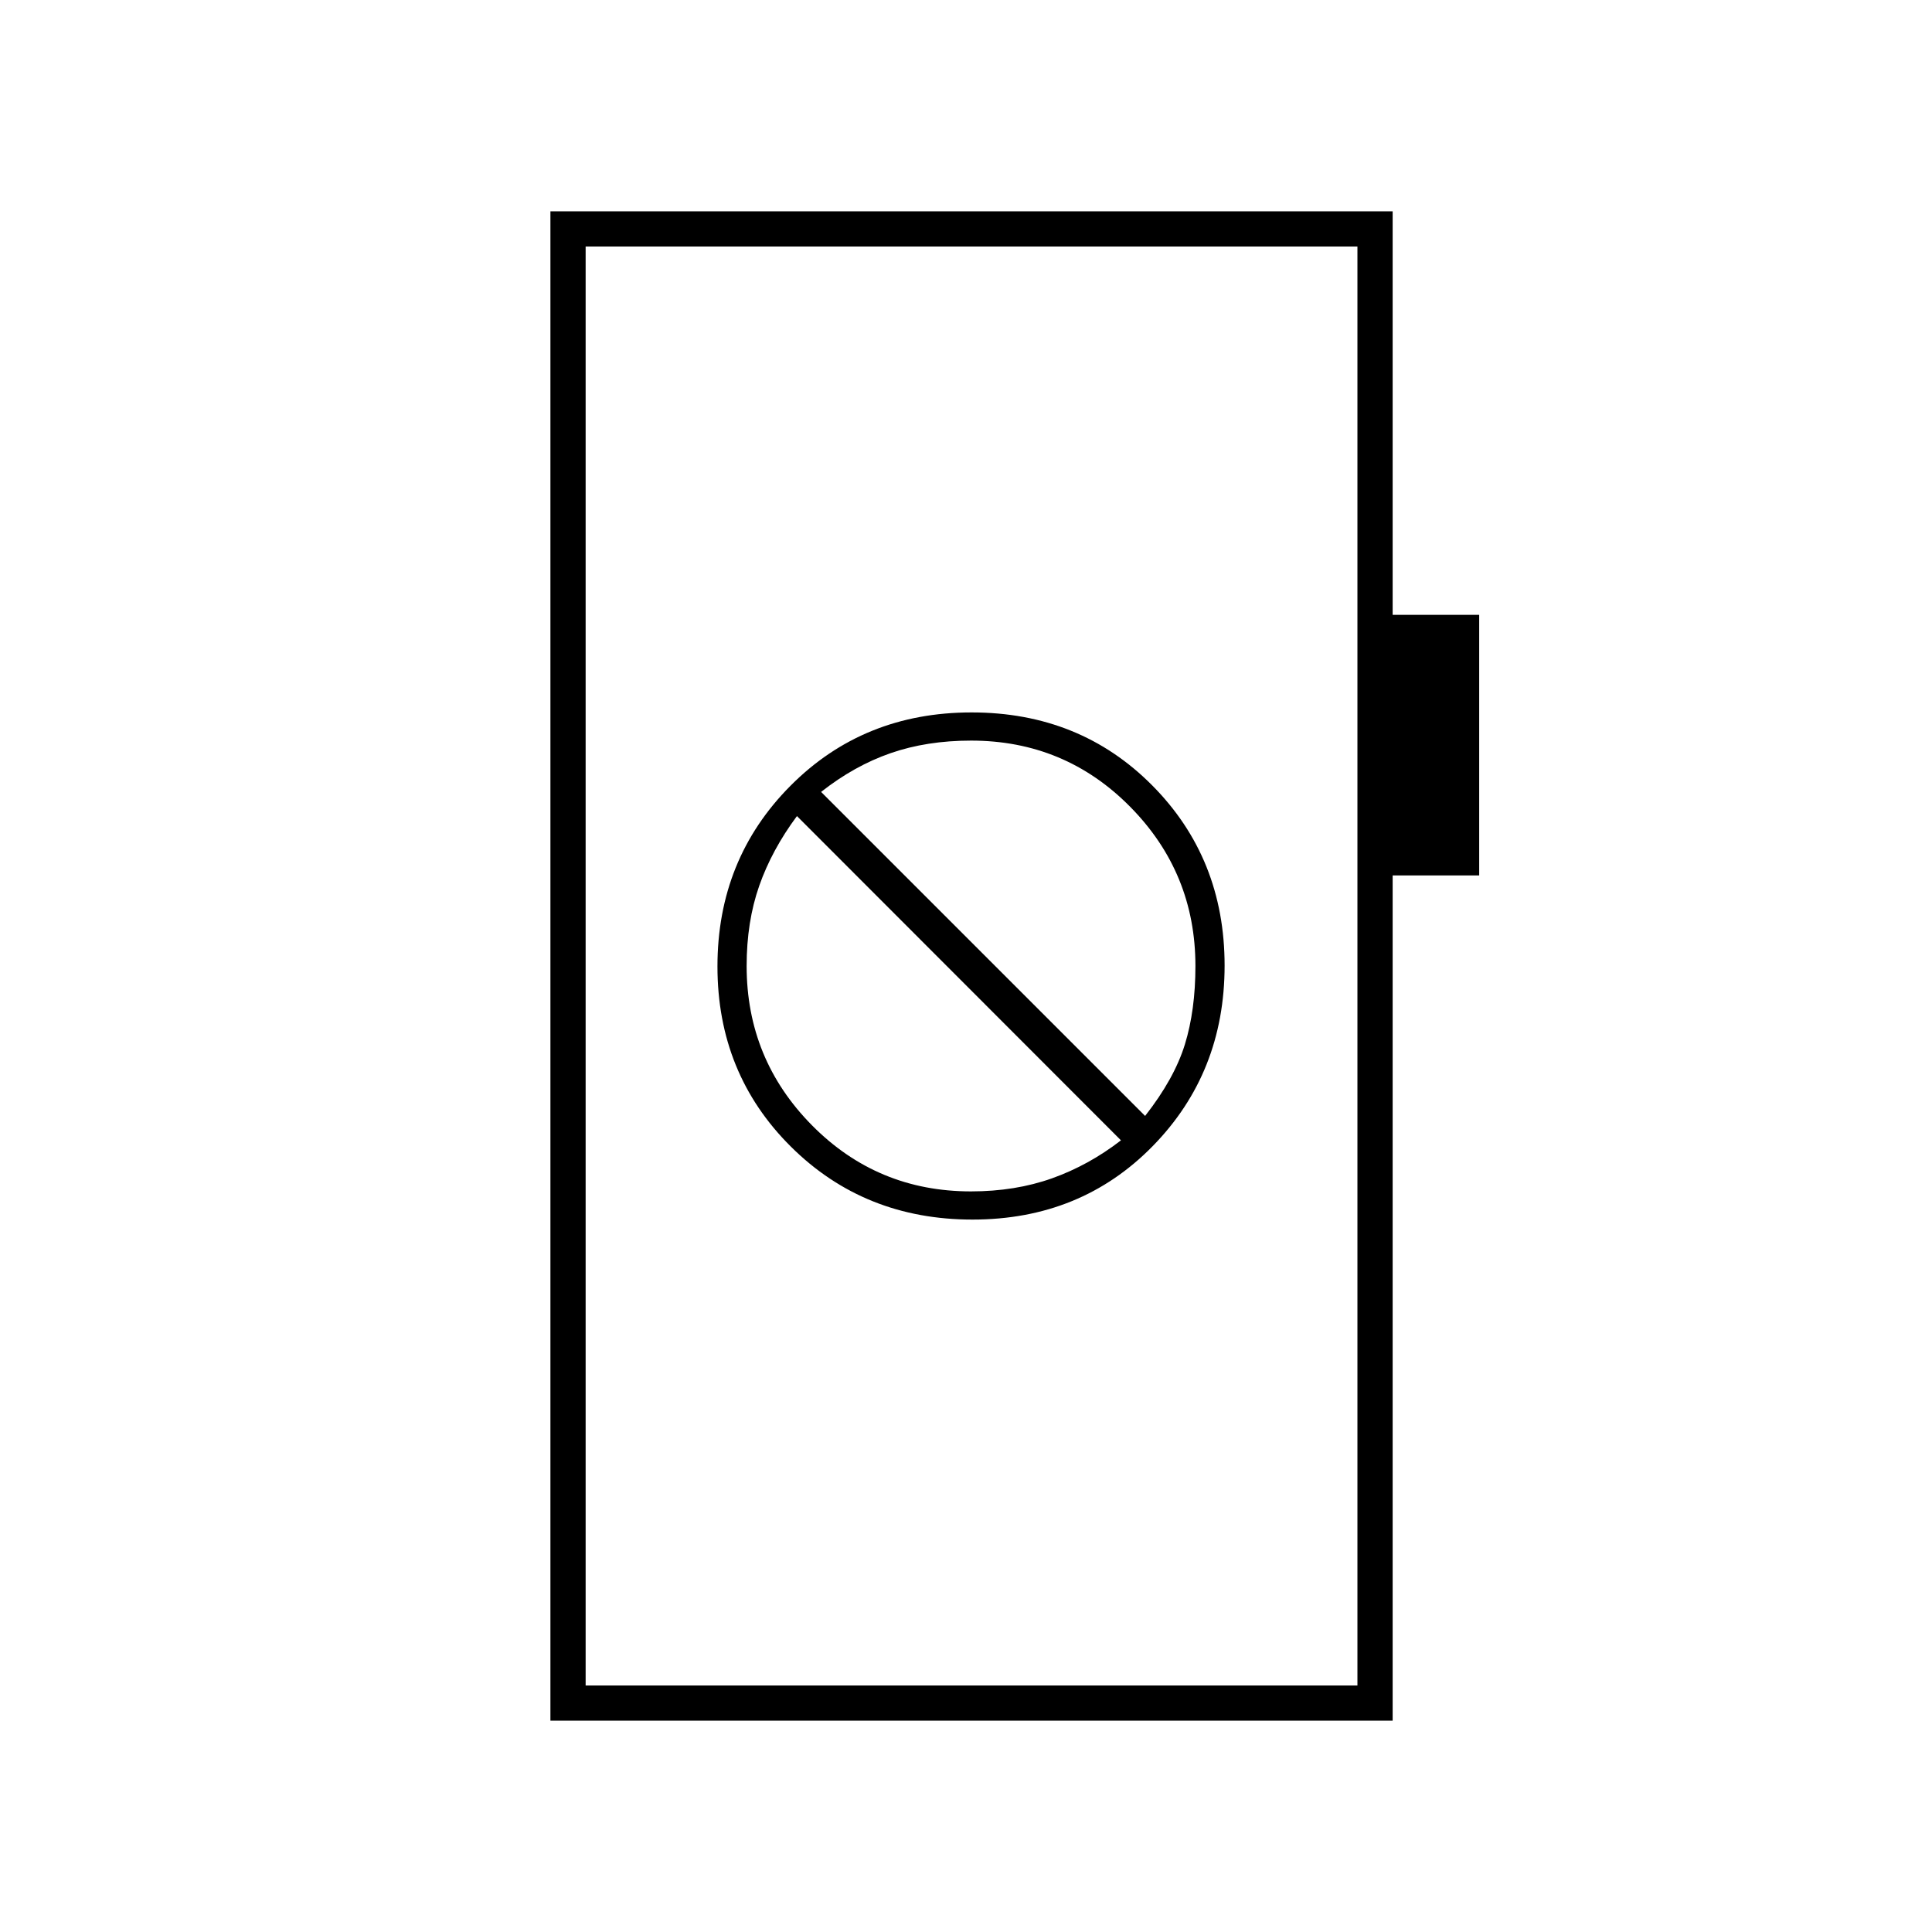 <svg xmlns="http://www.w3.org/2000/svg" height="20" viewBox="0 -960 960 960" width="20"><path d="M483.23-354q53.77 0 89.52-36.48 35.75-36.48 35.75-89.75t-35.98-89.52Q536.54-606 482.77-606t-90.02 36.48q-36.25 36.48-36.25 89.75t36.48 89.52Q429.46-354 483.23-354Zm-.78-14q-46.51 0-78.98-32.84Q371-433.68 371-480q0-22 6.25-39.83T396-554.5l161 161.13Q541-381 522.75-374.5q-18.25 6.5-40.3 6.5ZM569-405.5l-161-161q16.5-13 34.5-19.25t40.05-6.25q46.51 0 78.98 32.84Q594-526.32 594-480q0 22-5.25 39T569-405.5ZM273.5-105v-750H692v200.5h43V-525h-43v420H273.5Zm17.5-17.5h383.5v-715H291v715Zm0 0v-715 715Z"/></svg>
